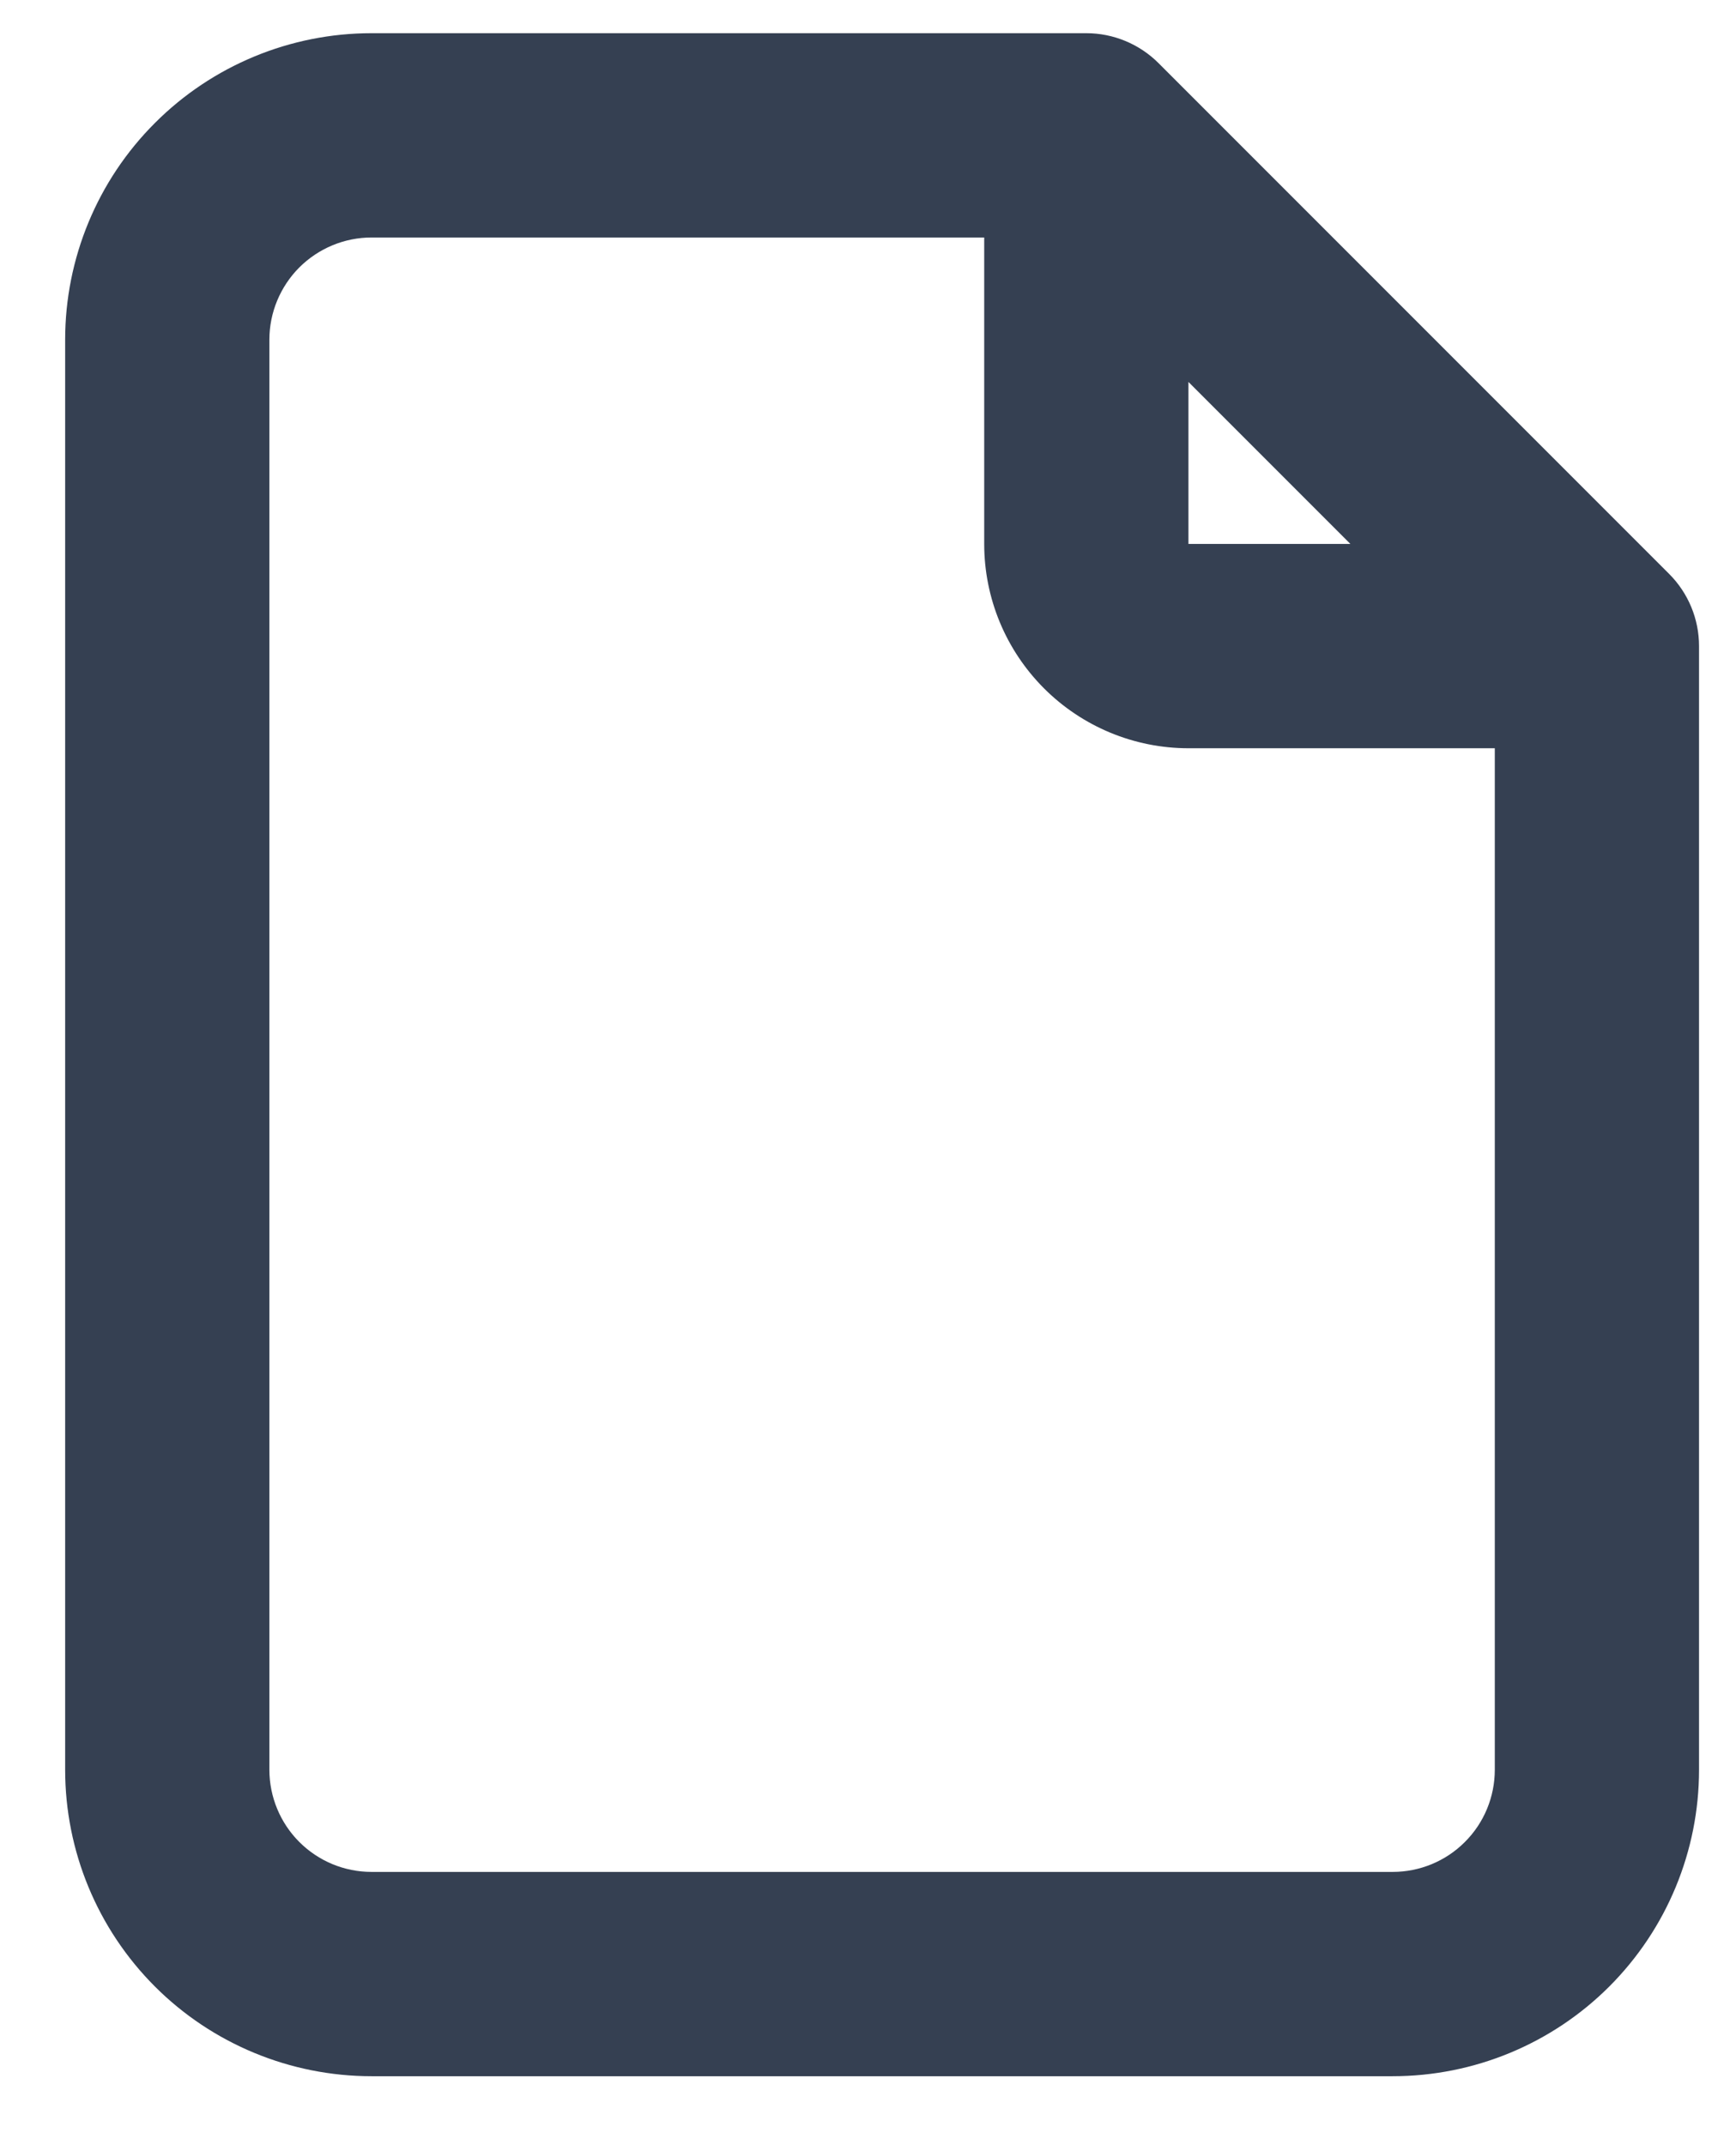<svg xmlns="http://www.w3.org/2000/svg" width="17" height="21" viewBox="0 0 17 21" fill="none">
  <path fill-rule="evenodd" clip-rule="evenodd"
    d="M3.638 2.325C3.373 2.325 3.119 2.431 2.931 2.618C2.744 2.806 2.638 3.06 2.638 3.325V17.325C2.638 17.59 2.744 17.845 2.931 18.032C3.119 18.22 3.373 18.325 3.638 18.325H13.638C13.903 18.325 14.158 18.22 14.345 18.032C14.533 17.845 14.638 17.59 14.638 17.325V7.325H11.638C11.108 7.325 10.599 7.114 10.224 6.739C9.849 6.364 9.638 5.856 9.638 5.325V2.325H3.638ZM11.638 3.739L13.224 5.325H11.638V3.739ZM1.517 1.204C2.079 0.641 2.843 0.325 3.638 0.325H10.638C10.903 0.325 11.158 0.431 11.345 0.618L16.345 5.618C16.533 5.806 16.638 6.06 16.638 6.325V17.325C16.638 18.121 16.322 18.884 15.759 19.447C15.197 20.009 14.434 20.325 13.638 20.325H3.638C2.843 20.325 2.079 20.009 1.517 19.447C0.954 18.884 0.638 18.121 0.638 17.325V3.325C0.638 2.53 0.954 1.766 1.517 1.204Z"
    fill="#354052" />
</svg>